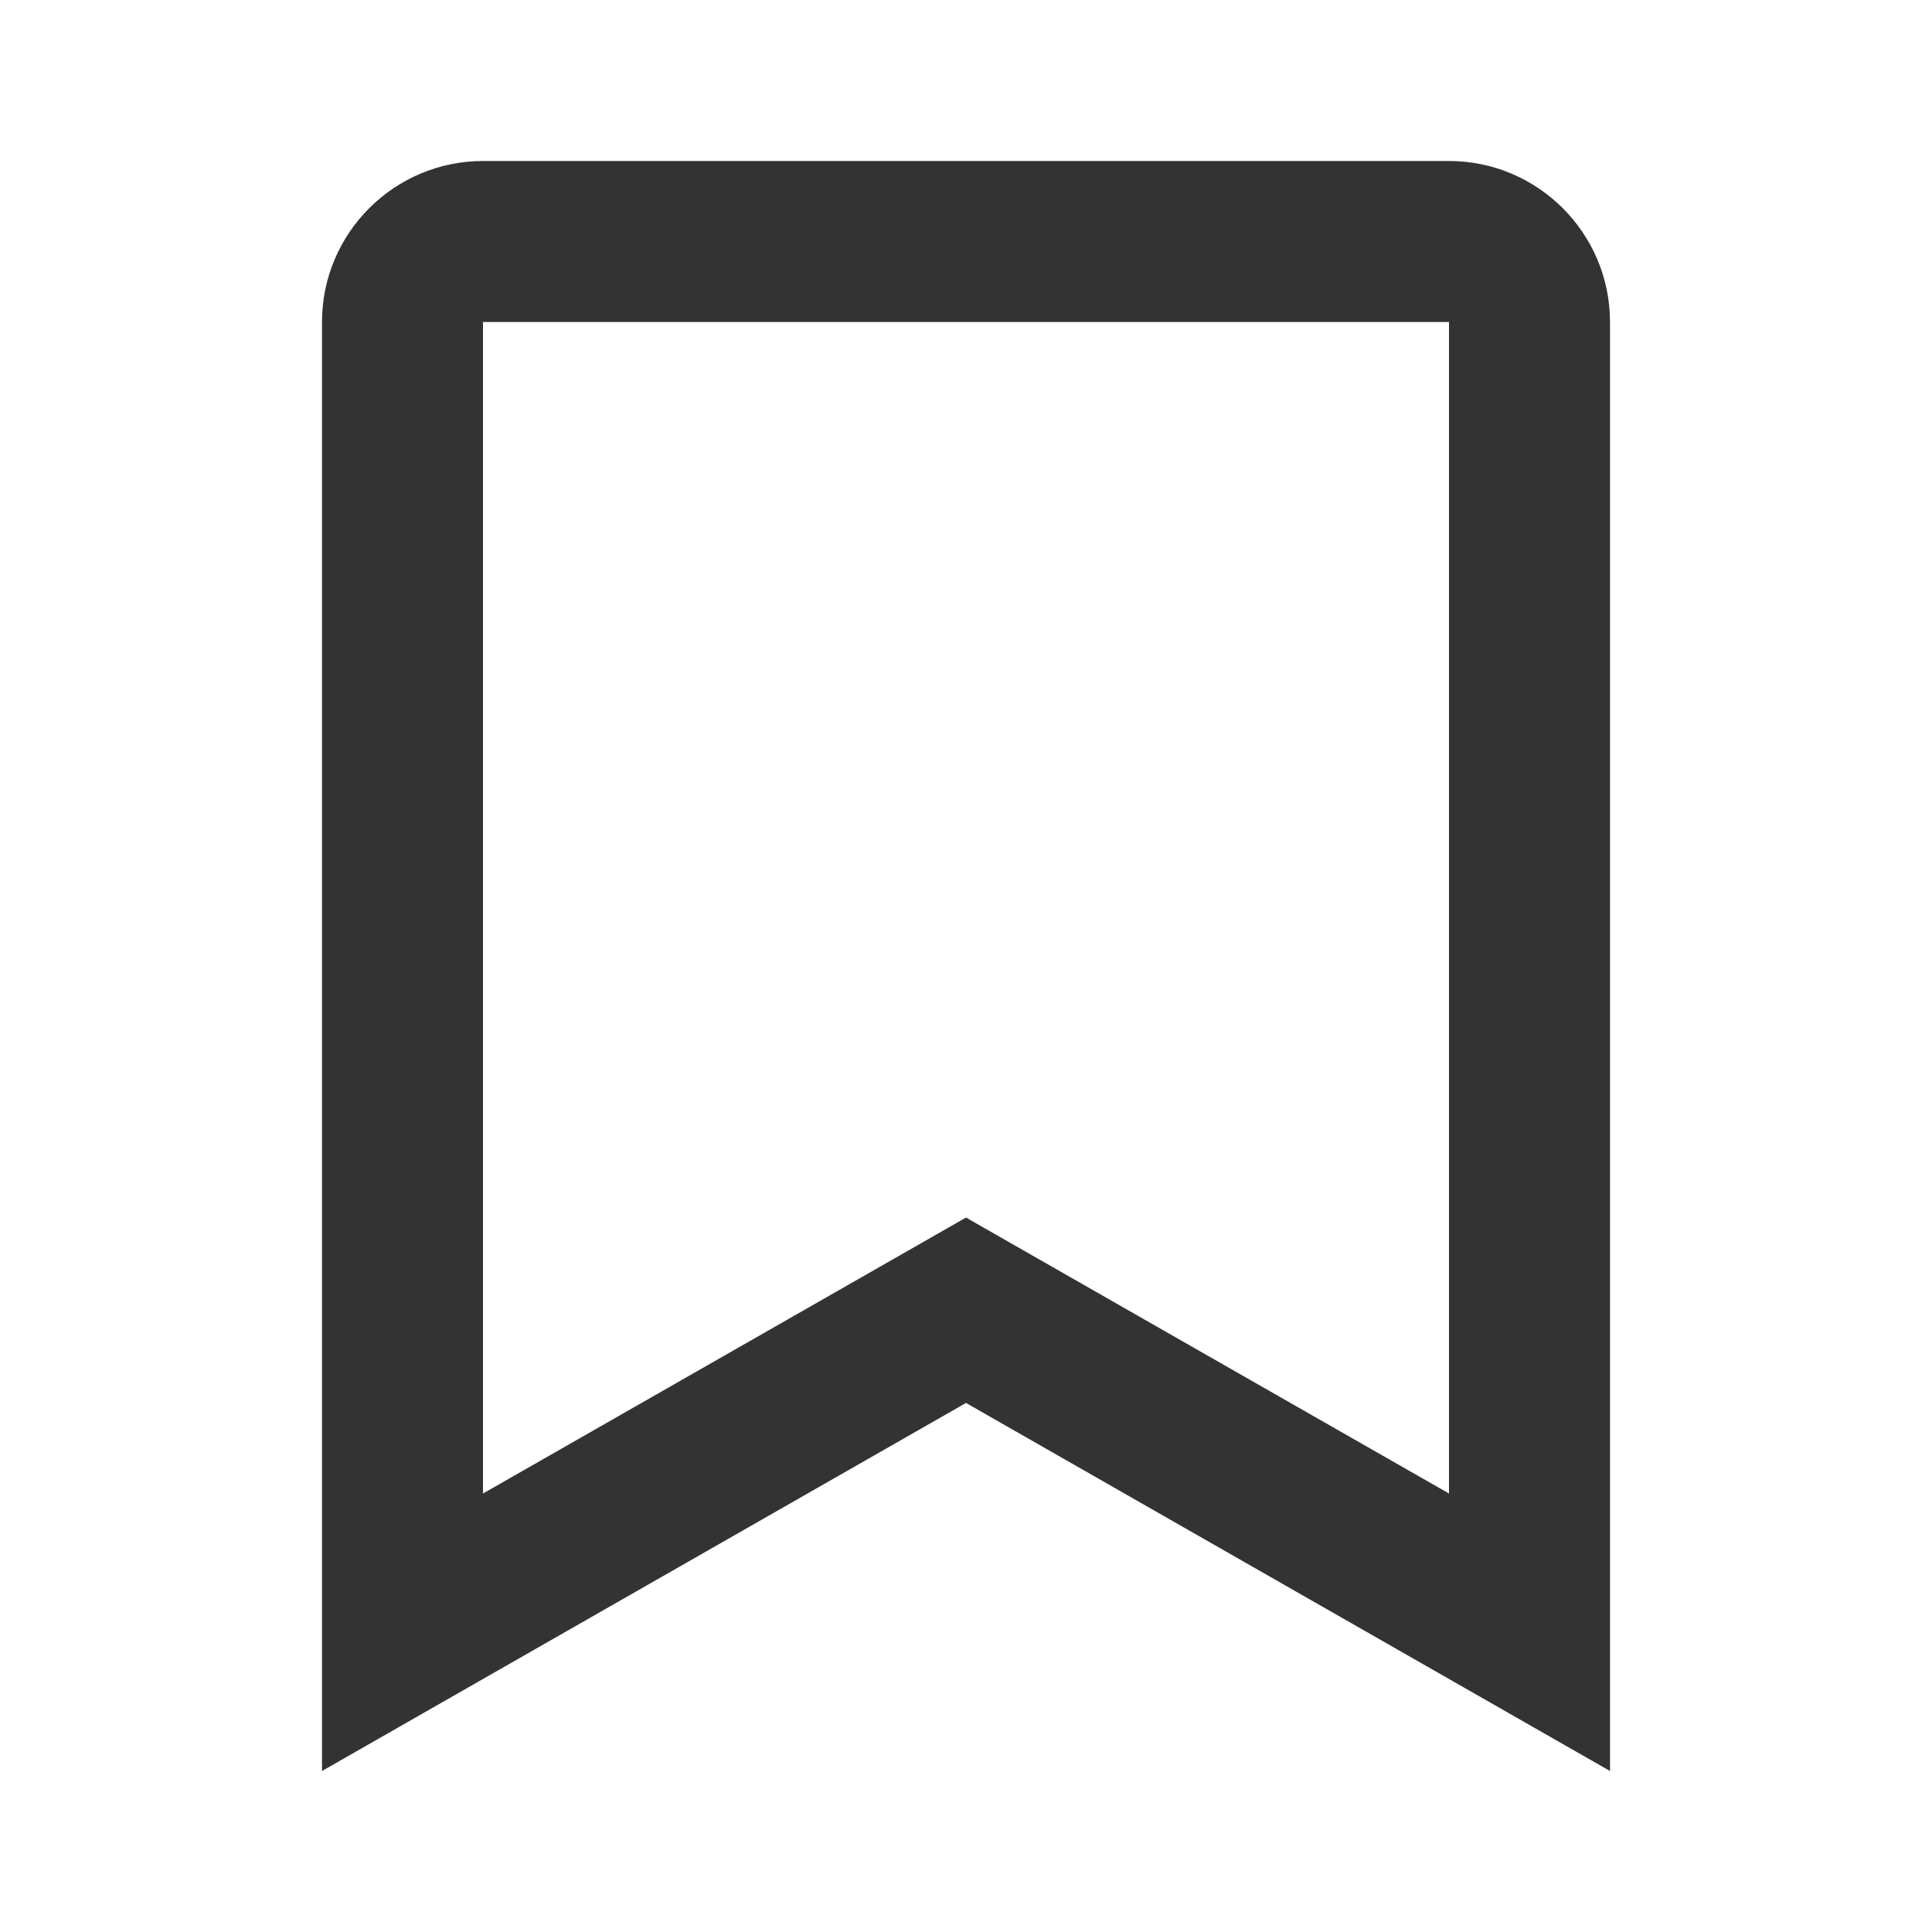 <svg xmlns="http://www.w3.org/2000/svg" width="24" height="24" viewBox="0 0 24 24" fill="#333"><path d="M18 2H6c-1.103 0-2 .897-2 2v18l8-4.572L20 22V4c0-1.103-.897-2-2-2zm0 16.553-6-3.428-6 3.428V4h12v14.553z"/></svg>